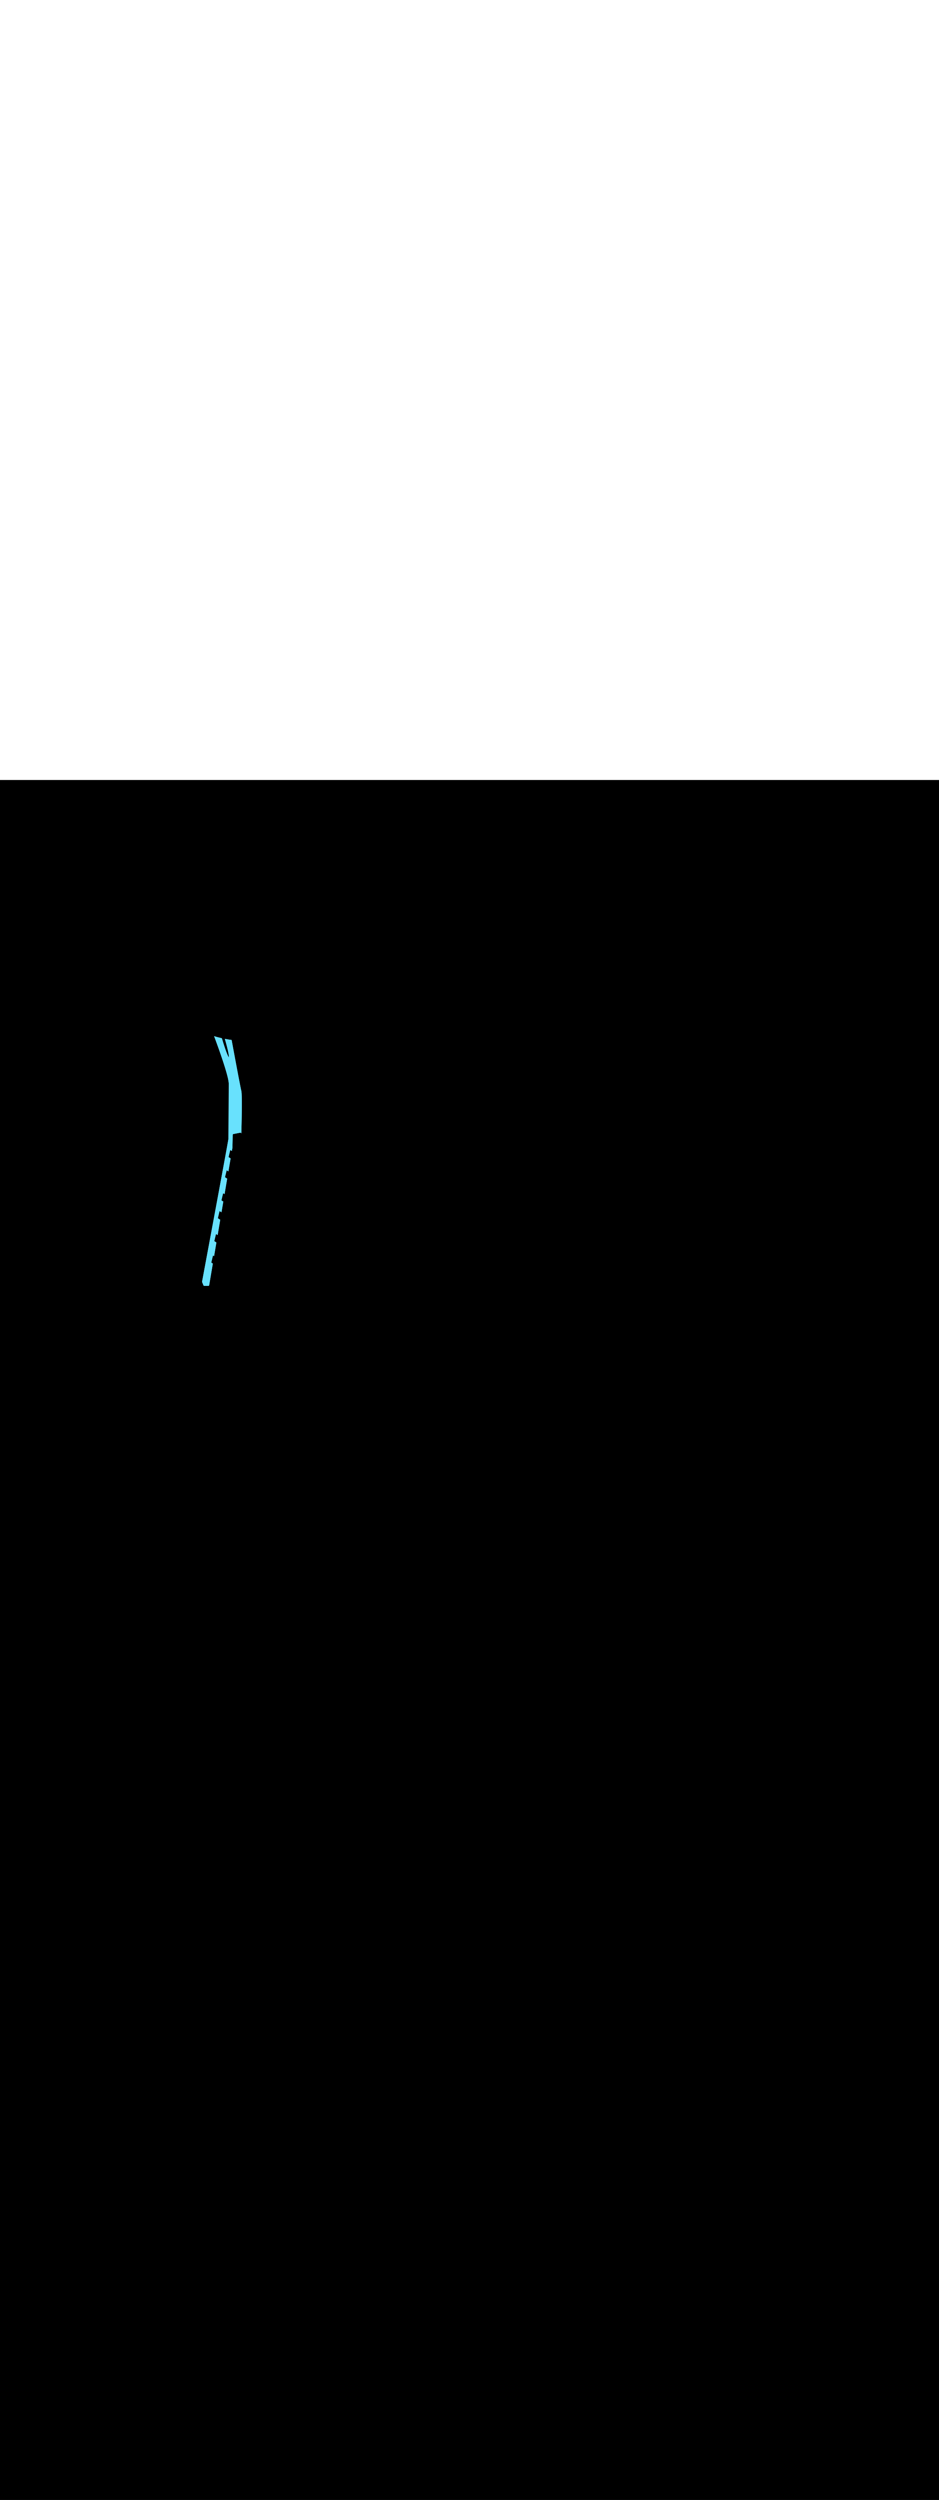<ns0:svg xmlns:ns0="http://www.w3.org/2000/svg" version="1.1" id="Layer_1" x="0px" y="0px" viewBox="0 0 500 500" style="width: 188px;" xml:space="preserve" data-imageid="seattle-89" imageName="Seattle" class="illustrations_image"><ns0:rect x="0" y="0" width="100%" height="100%" fill="black" /><ns0:g id="highlighted-segment"><ns0:style type="text/css" style="" /><ns0:style type="text/css" style="">
	.st0_seattle-89{fill:#398DE7;}
	.st1_seattle-89{fill:#006D29;}
	.st2_seattle-89{opacity:0.41;fill:url(#SVGID_1_);enable-background:new    ;}
	.st3_seattle-89{fill:#873230;}
	.st4_seattle-89{fill:#5FC963;}
	.st5_seattle-89{opacity:0.33;fill:#1E4549;enable-background:new    ;}
	.st6_seattle-89{fill:#F9B176;}
	.st7_seattle-89{fill:#C8BEBC;}
	.st8_seattle-89{opacity:0.3;fill:#FFFFFF;enable-background:new    ;}
	.st9_seattle-89{opacity:0.5;fill:#1E4549;enable-background:new    ;}
	.st10_seattle-89{fill:#FFFFFF;}
	.st11_seattle-89{fill:#1E4549;}
	.st12_seattle-89{fill:#CCCCCC;}
	.st13_seattle-89{opacity:0.68;fill:url(#SVGID_00000042718003868574976250000008420252642133879231_);enable-background:new    ;}
	.st14_seattle-89{opacity:0.68;fill:url(#SVGID_00000016064703512781818860000005791289198883302075_);enable-background:new    ;}
	.st15_seattle-89{opacity:0.68;fill:url(#SVGID_00000116927080317452283010000015494206433425771439_);enable-background:new    ;}
	.st16_seattle-89{opacity:0.68;fill:url(#SVGID_00000086649938191305984080000016147358011694235533_);enable-background:new    ;}
	.st17_seattle-89{fill:#68E1FD;}
	.st18_seattle-89{opacity:0.41;fill:url(#SVGID_00000021806540584255643560000008840838120913610926_);enable-background:new    ;}
	.st19_seattle-89{opacity:0.41;fill:url(#SVGID_00000181768750576374275190000003503029057688303262_);enable-background:new    ;}
	.st20_seattle-89{opacity:0.41;fill:url(#SVGID_00000088120519511962348400000000982865437613748155_);enable-background:new    ;}
	.st21_seattle-89{opacity:0.68;fill:url(#SVGID_00000141454188708226108510000004981936349966510522_);enable-background:new    ;}
	.st22_seattle-89{opacity:0.68;fill:url(#SVGID_00000082369544609449826930000017811291582864951729_);enable-background:new    ;}
	.st23_seattle-89{opacity:0.68;fill:url(#SVGID_00000069394525465164303150000003061584850069511824_);enable-background:new    ;}
	.st24_seattle-89{opacity:0.4;fill:#1E4549;enable-background:new    ;}
	.st25_seattle-89{opacity:0.68;fill:url(#SVGID_00000044179426939273591630000001501825202323530667_);enable-background:new    ;}
	.st26_seattle-89{opacity:0.68;fill:url(#SVGID_00000103259329360607754140000005208119482887869358_);enable-background:new    ;}
	.st27_seattle-89{opacity:0.68;fill:url(#SVGID_00000091729443015361077680000008735085039118257080_);enable-background:new    ;}
	.st28_seattle-89{opacity:0.68;fill:url(#SVGID_00000009561799934092399460000003530713919234959499_);enable-background:new    ;}
	.st29_seattle-89{opacity:0.68;fill:url(#SVGID_00000174582639290617977650000014090475001585431218_);enable-background:new    ;}
	.st30_seattle-89{opacity:0.68;fill:url(#SVGID_00000116213016049503352180000018029602500477441702_);enable-background:new    ;}
	.st31_seattle-89{opacity:0.6;fill:#1E4549;enable-background:new    ;}
	.st32_seattle-89{opacity:0.6;}
	.st33_seattle-89{opacity:0.5;}
</ns0:style><ns0:path class="st17_seattle-89 targetColor" d="M 114.019 136.301 L 114.077 136.457 L 114.139 136.623 L 114.205 136.799 L 114.274 136.984 L 114.346 137.178 L 114.421 137.38 L 114.5 137.592 L 114.581 137.812 L 114.666 138.04 L 114.753 138.277 L 114.843 138.52 L 114.935 138.772 L 115.03 139.031 L 115.127 139.296 L 115.227 139.569 L 115.329 139.848 L 115.433 140.133 L 115.538 140.425 L 115.646 140.722 L 115.756 141.025 L 115.867 141.334 L 115.979 141.647 L 116.094 141.965 L 116.209 142.289 L 116.326 142.616 L 116.444 142.948 L 116.563 143.283 L 116.683 143.623 L 116.804 143.966 L 116.925 144.312 L 117.047 144.661 L 117.17 145.013 L 117.294 145.367 L 117.417 145.724 L 117.541 146.083 L 117.665 146.444 L 117.789 146.806 L 117.913 147.169 L 118.037 147.534 L 118.16 147.9 L 118.284 148.266 L 118.406 148.633 L 118.528 149 L 118.65 149.367 L 118.771 149.733 L 118.891 150.099 L 119.009 150.464 L 119.127 150.828 L 119.244 151.191 L 119.359 151.553 L 119.473 151.913 L 119.586 152.27 L 119.697 152.626 L 119.806 152.979 L 119.913 153.33 L 120.019 153.677 L 120.122 154.022 L 120.224 154.363 L 120.323 154.7 L 120.42 155.033 L 120.515 155.363 L 120.607 155.688 L 120.696 156.008 L 120.783 156.324 L 120.867 156.634 L 120.948 156.939 L 121.026 157.239 L 121.101 157.532 L 121.172 157.82 L 121.24 158.101 L 121.305 158.375 L 121.367 158.643 L 121.424 158.903 L 121.478 159.157 L 121.528 159.402 L 121.575 159.639 L 121.617 159.868 L 121.655 160.089 L 121.689 160.3 L 121.718 160.503 L 121.743 160.696 L 121.764 160.878 L 121.779 161.051 L 121.791 161.212 L 121.798 161.362 L 121.8 161.504 L 121.8 161.654 L 121.8 161.819 L 121.8 161.995 L 121.8 162.181 L 121.799 162.378 L 121.799 162.585 L 121.799 162.802 L 121.798 163.028 L 121.798 163.263 L 121.797 163.508 L 121.796 163.762 L 121.796 164.024 L 121.795 164.294 L 121.794 164.572 L 121.793 164.859 L 121.793 165.153 L 121.792 165.454 L 121.791 165.762 L 121.79 166.077 L 121.789 166.398 L 121.787 166.726 L 121.786 167.06 L 121.785 167.4 L 121.784 167.745 L 121.782 168.096 L 121.781 168.451 L 121.78 168.812 L 121.778 169.177 L 121.777 169.546 L 121.775 169.919 L 121.774 170.296 L 121.772 170.677 L 121.77 171.061 L 121.769 171.448 L 121.767 171.837 L 121.765 172.23 L 121.763 172.624 L 121.761 173.021 L 121.76 173.419 L 121.758 173.819 L 121.756 174.221 L 121.754 174.623 L 121.752 175.026 L 121.75 175.429 L 121.747 175.833 L 121.745 176.237 L 121.743 176.641 L 121.741 177.044 L 121.739 177.446 L 121.736 177.848 L 121.734 178.248 L 121.732 178.647 L 121.729 179.044 L 121.727 179.439 L 121.725 179.832 L 121.722 180.222 L 121.72 180.61 L 121.717 180.994 L 121.715 181.375 L 121.712 181.753 L 121.71 182.127 L 121.707 182.498 L 121.704 182.863 L 121.702 183.225 L 121.699 183.582 L 121.696 183.933 L 121.694 184.28 L 121.691 184.62 L 121.688 184.956 L 121.685 185.285 L 121.683 185.608 L 121.68 185.924 L 121.677 186.234 L 121.674 186.536 L 121.671 186.832 L 121.668 187.12 L 121.666 187.4 L 121.663 187.672 L 121.66 187.935 L 121.657 188.191 L 121.654 188.437 L 121.651 188.675 L 121.648 188.903 L 121.645 189.121 L 121.642 189.33 L 121.639 189.529 L 121.636 189.717 L 121.633 189.895 L 121.63 190.062 L 121.627 190.218 L 121.624 190.363 L 121.621 190.495 L 121.618 190.616 L 121.615 190.725 L 121.612 190.82 L 121.609 190.903 L 121.607 190.971 L 121.604 191.025 L 121.602 191.054 L 121.597 191.096 L 121.583 191.192 L 121.56 191.336 L 121.529 191.524 L 121.49 191.754 L 121.443 192.025 L 121.389 192.335 L 121.328 192.684 L 121.259 193.071 L 121.184 193.494 L 121.101 193.954 L 121.013 194.448 L 120.917 194.975 L 120.816 195.536 L 120.709 196.129 L 120.595 196.753 L 120.476 197.408 L 120.351 198.091 L 120.221 198.803 L 120.086 199.542 L 119.946 200.308 L 119.801 201.1 L 119.651 201.916 L 119.497 202.757 L 119.339 203.62 L 119.176 204.505 L 119.009 205.411 L 118.838 206.337 L 118.664 207.283 L 118.487 208.246 L 118.306 209.228 L 118.121 210.225 L 117.934 211.239 L 117.744 212.267 L 117.552 213.309 L 117.357 214.363 L 117.16 215.43 L 116.96 216.507 L 116.759 217.595 L 116.556 218.692 L 116.351 219.797 L 116.145 220.91 L 115.938 222.029 L 115.729 223.153 L 115.52 224.282 L 115.31 225.415 L 115.099 226.551 L 114.888 227.688 L 114.677 228.827 L 114.465 229.965 L 114.254 231.103 L 114.043 232.239 L 113.833 233.372 L 113.623 234.502 L 113.414 235.627 L 113.206 236.747 L 112.999 237.86 L 112.793 238.967 L 112.589 240.065 L 112.386 241.154 L 112.186 242.233 L 111.987 243.301 L 111.791 244.357 L 111.596 245.4 L 111.405 246.43 L 111.216 247.446 L 111.03 248.445 L 110.847 249.429 L 110.667 250.395 L 110.49 251.343 L 110.317 252.272 L 110.148 253.181 L 109.983 254.069 L 109.822 254.935 L 109.664 255.778 L 109.512 256.597 L 109.364 257.392 L 109.22 258.162 L 109.082 258.905 L 108.949 259.62 L 108.82 260.308 L 108.698 260.966 L 108.581 261.594 L 108.469 262.191 L 108.364 262.757 L 108.265 263.289 L 108.172 263.788 L 108.085 264.252 L 108.005 264.68 L 107.932 265.072 L 107.866 265.427 L 107.807 265.743 L 107.755 266.02 L 107.711 266.257 L 107.675 266.453 L 107.646 266.607 L 107.625 266.718 L 107.613 266.786 L 107.608 266.808 L 107.602 266.856 L 107.6 266.904 L 107.603 266.951 L 107.61 266.999 L 107.622 267.045 L 107.638 267.09 L 107.645 267.108 L 107.652 267.125 L 107.659 267.142 L 107.687 267.211 L 107.694 267.228 L 107.701 267.245 L 107.715 267.279 L 107.723 267.296 L 107.751 267.365 L 107.758 267.382 L 107.786 267.451 L 107.793 267.468 L 107.807 267.502 L 107.814 267.52 L 107.821 267.537 L 107.85 267.606 L 107.857 267.623 L 107.885 267.691 L 107.892 267.709 L 107.92 267.777 L 107.928 267.794 L 107.935 267.812 L 107.949 267.846 L 107.956 267.863 L 107.984 267.932 L 107.991 267.949 L 108.019 268.018 L 108.027 268.035 L 108.041 268.069 L 108.048 268.086 L 108.055 268.104 L 108.083 268.172 L 108.09 268.189 L 108.118 268.258 L 108.126 268.275 L 108.154 268.344 L 108.161 268.361 L 108.168 268.378 L 108.182 268.413 L 108.189 268.43 L 108.217 268.498 L 108.225 268.516 L 108.253 268.584 L 108.26 268.601 L 108.274 268.636 L 108.281 268.653 L 108.288 268.67 L 108.316 268.739 L 108.324 268.756 L 108.338 268.79 L 108.359 268.835 L 108.384 268.877 L 108.413 268.917 L 108.446 268.953 L 108.482 268.986 L 108.522 269.015 L 108.564 269.041 L 108.608 269.062 L 108.655 269.078 L 108.702 269.09 L 108.751 269.098 L 108.8 269.1 L 110.9 269.1 L 110.95 269.097 L 111 269.09 L 111.048 269.078 L 111.095 269.06 L 111.14 269.039 L 111.183 269.012 L 111.223 268.982 L 111.259 268.948 L 111.292 268.91 L 111.321 268.869 L 111.346 268.826 L 111.367 268.78 L 111.382 268.732 L 111.393 268.683 L 111.49 268.11 L 111.587 267.536 L 111.684 266.962 L 111.781 266.388 L 111.878 265.815 L 111.975 265.241 L 112.072 264.667 L 112.169 264.093 L 112.266 263.52 L 112.363 262.946 L 112.46 262.372 L 112.557 261.798 L 112.654 261.225 L 112.751 260.651 L 112.848 260.077 L 112.945 259.504 L 113.041 258.93 L 113.138 258.356 L 113.235 257.782 L 113.325 257.25 L 112.5 256.7 L 113.4 252.9 L 113.995 253.29 L 114.011 253.192 L 114.108 252.619 L 114.496 250.324 L 114.593 249.75 L 114.981 247.455 L 115.078 246.881 L 115.225 246.012 L 114.1 245.3 L 115.0 241.5 L 115.894 242.055 L 115.951 241.718 L 116.048 241.144 L 116.145 240.57 L 116.241 239.996 L 116.338 239.423 L 116.435 238.849 L 116.823 236.554 L 116.92 235.98 L 117.265 233.943 L 116.0 233.1 L 116.9 229.3 L 117.94 229.946 L 118.278 227.948 L 118.375 227.374 L 118.472 226.8 L 118.569 226.227 L 118.666 225.653 L 118.763 225.079 L 118.86 224.506 L 118.9 224.267 L 117.9 223.6 L 118.8 219.8 L 119.574 220.28 L 119.635 219.916 L 119.732 219.342 L 119.829 218.768 L 120.217 216.473 L 120.314 215.899 L 120.702 213.605 L 120.799 213.031 L 120.961 212.074 L 119.8 211.3 L 120.7 207.6 L 121.622 208.192 L 121.623 208.183 L 121.663 207.952 L 121.702 207.72 L 121.781 207.258 L 121.82 207.026 L 121.86 206.795 L 121.899 206.564 L 121.938 206.332 L 121.978 206.101 L 122.017 205.87 L 122.057 205.638 L 122.096 205.407 L 122.135 205.176 L 122.175 204.945 L 122.214 204.713 L 122.254 204.482 L 122.293 204.251 L 122.332 204.019 L 122.372 203.788 L 122.411 203.557 L 122.45 203.325 L 122.529 202.863 L 122.569 202.631 L 122.608 202.4 L 122.647 202.169 L 122.687 201.937 L 122.726 201.706 L 122.766 201.475 L 122.796 201.294 L 121.7 200.6 L 122.6 196.8 L 123.467 197.357 L 123.475 197.311 L 123.514 197.08 L 123.554 196.849 L 123.593 196.617 L 123.632 196.386 L 123.672 196.155 L 123.711 195.923 L 123.75 195.692 L 123.762 195.627 L 123.765 195.496 L 123.771 195.272 L 123.776 195.048 L 123.782 194.826 L 123.787 194.605 L 123.792 194.386 L 123.797 194.168 L 123.802 193.953 L 123.807 193.739 L 123.812 193.528 L 123.816 193.319 L 123.821 193.113 L 123.825 192.91 L 123.829 192.709 L 123.833 192.512 L 123.837 192.318 L 123.841 192.127 L 123.845 191.94 L 123.849 191.756 L 123.852 191.577 L 123.855 191.401 L 123.859 191.23 L 123.862 191.063 L 123.865 190.901 L 123.868 190.743 L 123.87 190.59 L 123.873 190.442 L 123.876 190.3 L 123.878 190.163 L 123.88 190.031 L 123.882 189.905 L 123.884 189.785 L 123.886 189.671 L 123.888 189.563 L 123.89 189.462 L 123.891 189.366 L 123.893 189.278 L 123.894 189.197 L 123.895 189.122 L 123.896 189.055 L 123.897 188.995 L 123.898 188.942 L 123.899 188.897 L 123.899 188.86 L 123.9 188.831 L 123.9 188.81 L 123.9 188.797 L 123.9 188.793 L 123.903 188.744 L 123.911 188.696 L 123.923 188.649 L 123.94 188.603 L 123.962 188.56 L 123.987 188.518 L 124.016 188.479 L 124.049 188.443 L 124.086 188.411 L 124.125 188.382 L 124.167 188.358 L 124.211 188.337 L 124.257 188.321 L 124.305 188.309 L 124.341 188.302 L 124.377 188.295 L 124.45 188.281 L 124.486 188.274 L 124.559 188.26 L 124.595 188.253 L 124.668 188.238 L 124.705 188.231 L 124.777 188.217 L 124.814 188.21 L 124.886 188.196 L 124.923 188.189 L 124.995 188.175 L 125.032 188.168 L 125.068 188.161 L 125.105 188.154 L 125.141 188.147 L 125.177 188.139 L 125.214 188.132 L 125.286 188.118 L 125.323 188.111 L 125.395 188.097 L 125.432 188.09 L 125.468 188.083 L 125.505 188.076 L 125.541 188.069 L 125.614 188.055 L 125.65 188.048 L 125.723 188.033 L 125.759 188.026 L 125.795 188.019 L 125.832 188.012 L 125.868 188.005 L 125.941 187.991 L 125.977 187.984 L 126.05 187.97 L 126.086 187.963 L 126.123 187.956 L 126.159 187.949 L 126.232 187.934 L 126.268 187.927 L 126.341 187.913 L 126.377 187.906 L 126.414 187.899 L 126.45 187.892 L 126.486 187.885 L 126.559 187.871 L 126.595 187.864 L 126.668 187.85 L 126.705 187.843 L 126.741 187.835 L 126.777 187.828 L 126.814 187.821 L 126.886 187.807 L 126.923 187.8 L 126.995 187.786 L 127.032 187.779 L 127.068 187.772 L 127.105 187.765 L 127.141 187.758 L 127.214 187.744 L 127.25 187.736 L 127.323 187.722 L 127.359 187.715 L 127.395 187.708 L 127.432 187.701 L 127.505 187.687 L 127.541 187.68 L 127.614 187.666 L 127.65 187.659 L 127.723 187.645 L 127.759 187.637 L 127.832 187.623 L 127.868 187.616 L 127.905 187.609 L 127.953 187.602 L 128.001 187.6 L 128.049 187.602 L 128.097 187.61 L 128.144 187.621 L 128.19 187.637 L 128.234 187.658 L 128.276 187.683 L 128.315 187.711 L 128.351 187.744 L 128.384 187.779 L 128.413 187.818 L 128.438 187.859 L 128.459 187.903 L 128.476 187.948 L 128.489 187.995 L 128.497 188.043 L 128.5 188.091 L 128.498 188.14 L 128.498 188.144 L 128.497 188.158 L 128.495 188.181 L 128.493 188.212 L 128.489 188.252 L 128.486 188.3 L 128.484 188.325 L 128.488 188.31 L 128.496 188.263 L 128.5 188.215 L 128.5 188.208 L 128.501 188.19 L 128.501 188.159 L 128.503 188.116 L 128.504 188.062 L 128.506 187.997 L 128.508 187.92 L 128.511 187.833 L 128.513 187.735 L 128.516 187.626 L 128.52 187.507 L 128.523 187.379 L 128.527 187.241 L 128.531 187.093 L 128.535 186.936 L 128.539 186.77 L 128.544 186.596 L 128.549 186.412 L 128.553 186.221 L 128.558 186.022 L 128.564 185.815 L 128.569 185.6 L 128.574 185.378 L 128.58 185.149 L 128.586 184.913 L 128.591 184.671 L 128.597 184.422 L 128.603 184.168 L 128.609 183.907 L 128.615 183.641 L 128.621 183.369 L 128.627 183.092 L 128.633 182.811 L 128.639 182.524 L 128.645 182.234 L 128.651 181.939 L 128.657 181.64 L 128.663 181.337 L 128.669 181.031 L 128.675 180.722 L 128.681 180.41 L 128.686 180.095 L 128.692 179.778 L 128.697 179.458 L 128.703 179.136 L 128.708 178.813 L 128.713 178.488 L 128.718 178.161 L 128.723 177.834 L 128.727 177.505 L 128.732 177.176 L 128.736 176.847 L 128.74 176.518 L 128.743 176.189 L 128.747 175.86 L 128.75 175.531 L 128.753 175.204 L 128.756 174.877 L 128.758 174.552 L 128.76 174.229 L 128.762 173.907 L 128.764 173.587 L 128.765 173.27 L 128.765 173.269 L 128.766 172.955 L 128.766 172.955 L 128.766 172.643 L 128.766 172.642 L 128.767 172.334 L 128.767 172.333 L 128.766 172.028 L 128.766 172.027 L 128.766 171.725 L 128.766 171.724 L 128.765 171.426 L 128.765 171.425 L 128.764 171.131 L 128.764 171.131 L 128.762 170.84 L 128.762 170.84 L 128.76 170.554 L 128.76 170.553 L 128.757 170.272 L 128.757 170.271 L 128.754 169.995 L 128.754 169.995 L 128.75 169.724 L 128.75 169.723 L 128.746 169.457 L 128.746 169.456 L 128.742 169.196 L 128.742 169.195 L 128.737 168.941 L 128.737 168.94 L 128.731 168.692 L 128.731 168.691 L 128.725 168.449 L 128.725 168.448 L 128.719 168.213 L 128.719 168.211 L 128.712 167.983 L 128.712 167.982 L 128.704 167.761 L 128.704 167.759 L 128.696 167.545 L 128.696 167.543 L 128.687 167.337 L 128.687 167.335 L 128.678 167.137 L 128.678 167.134 L 128.668 166.944 L 128.668 166.941 L 128.657 166.759 L 128.657 166.756 L 128.646 166.582 L 128.646 166.579 L 128.634 166.414 L 128.634 166.41 L 128.621 166.254 L 128.621 166.25 L 128.608 166.103 L 128.607 166.098 L 128.594 165.961 L 128.593 165.954 L 128.579 165.827 L 128.578 165.819 L 128.563 165.702 L 128.562 165.693 L 128.546 165.586 L 128.544 165.575 L 128.528 165.478 L 128.525 165.464 L 128.508 165.378 L 128.504 165.36 L 128.487 165.285 L 128.485 165.277 L 128.466 165.203 L 128.445 165.117 L 128.422 165.016 L 128.396 164.901 L 128.367 164.773 L 128.336 164.631 L 128.303 164.477 L 128.268 164.311 L 128.231 164.132 L 128.191 163.942 L 128.15 163.741 L 128.107 163.528 L 128.062 163.305 L 128.015 163.072 L 127.966 162.828 L 127.915 162.575 L 127.863 162.312 L 127.81 162.041 L 127.754 161.76 L 127.698 161.471 L 127.639 161.174 L 127.58 160.868 L 127.519 160.556 L 127.457 160.236 L 127.394 159.909 L 127.329 159.575 L 127.264 159.235 L 127.197 158.888 L 127.13 158.536 L 127.061 158.179 L 126.992 157.816 L 126.921 157.449 L 126.85 157.077 L 126.779 156.7 L 126.706 156.32 L 126.633 155.936 L 126.56 155.549 L 126.486 155.158 L 126.411 154.765 L 126.337 154.369 L 126.261 153.971 L 126.186 153.572 L 126.11 153.171 L 126.034 152.768 L 125.958 152.365 L 125.882 151.96 L 125.806 151.556 L 125.73 151.152 L 125.654 150.747 L 125.579 150.344 L 125.503 149.941 L 125.428 149.539 L 125.353 149.139 L 125.278 148.74 L 125.204 148.344 L 125.13 147.95 L 125.057 147.558 L 124.985 147.17 L 124.913 146.785 L 124.842 146.403 L 124.771 146.025 L 124.702 145.652 L 124.633 145.282 L 124.565 144.918 L 124.498 144.559 L 124.432 144.205 L 124.368 143.857 L 124.304 143.514 L 124.241 143.178 L 124.18 142.849 L 124.12 142.526 L 124.062 142.211 L 124.005 141.903 L 123.949 141.603 L 123.895 141.311 L 123.842 141.027 L 123.791 140.752 L 123.742 140.486 L 123.695 140.23 L 123.649 139.982 L 123.605 139.745 L 123.563 139.518 L 123.523 139.302 L 123.485 139.096 L 123.449 138.901 L 123.415 138.718 L 123.383 138.546 L 123.354 138.387 L 123.334 138.279 L 122.037 138.112 L 119.713 137.686 L 119.726 137.73 L 119.753 137.819 L 119.78 137.912 L 119.809 138.01 L 119.838 138.112 L 119.869 138.219 L 119.901 138.329 L 119.934 138.444 L 119.968 138.562 L 120.003 138.684 L 120.039 138.809 L 120.076 138.938 L 120.113 139.071 L 120.151 139.206 L 120.19 139.344 L 120.23 139.485 L 120.27 139.629 L 120.31 139.776 L 120.351 139.925 L 120.393 140.076 L 120.434 140.23 L 120.477 140.385 L 120.519 140.543 L 120.562 140.702 L 120.604 140.863 L 120.647 141.026 L 120.69 141.189 L 120.733 141.355 L 120.776 141.521 L 120.819 141.688 L 120.862 141.856 L 120.905 142.024 L 120.947 142.194 L 120.989 142.363 L 121.031 142.533 L 121.072 142.703 L 121.113 142.873 L 121.154 143.043 L 121.194 143.213 L 121.233 143.382 L 121.272 143.551 L 121.31 143.719 L 121.347 143.886 L 121.384 144.052 L 121.419 144.218 L 121.454 144.381 L 121.488 144.544 L 121.521 144.705 L 121.553 144.864 L 121.583 145.022 L 121.613 145.177 L 121.641 145.331 L 121.669 145.482 L 121.695 145.63 L 121.719 145.777 L 121.742 145.92 L 121.764 146.061 L 121.784 146.198 L 121.803 146.333 L 121.82 146.464 L 121.836 146.591 L 121.849 146.715 L 121.862 146.835 L 121.872 146.951 L 121.88 147.062 L 121.887 147.169 L 121.892 147.271 L 121.895 147.369 L 121.896 147.461 L 121.895 147.547 L 121.893 147.628 L 121.892 147.642 L 121.847 147.574 L 121.797 147.495 L 121.745 147.409 L 121.692 147.316 L 121.637 147.218 L 121.582 147.113 L 121.525 147.003 L 121.467 146.888 L 121.408 146.767 L 121.348 146.641 L 121.288 146.511 L 121.226 146.376 L 121.164 146.236 L 121.102 146.093 L 121.039 145.945 L 120.975 145.794 L 120.911 145.639 L 120.847 145.481 L 120.782 145.319 L 120.717 145.155 L 120.652 144.987 L 120.587 144.817 L 120.521 144.644 L 120.455 144.468 L 120.389 144.291 L 120.323 144.111 L 120.257 143.929 L 120.191 143.746 L 120.125 143.561 L 120.059 143.375 L 119.994 143.187 L 119.928 142.999 L 119.863 142.809 L 119.798 142.619 L 119.733 142.428 L 119.669 142.237 L 119.605 142.046 L 119.541 141.854 L 119.478 141.663 L 119.415 141.471 L 119.353 141.281 L 119.291 141.09 L 119.23 140.901 L 119.17 140.712 L 119.11 140.525 L 119.051 140.339 L 118.992 140.154 L 118.935 139.971 L 118.878 139.789 L 118.822 139.609 L 118.767 139.432 L 118.713 139.256 L 118.66 139.083 L 118.607 138.912 L 118.556 138.745 L 118.506 138.58 L 118.457 138.418 L 118.409 138.259 L 118.363 138.103 L 118.317 137.952 L 118.273 137.803 L 118.23 137.659 L 118.188 137.518 L 118.148 137.382 L 118.142 137.363 L 115.571 136.739 L 114.002 136.257 L 114.019 136.301 Z" style="fill: rgb(104, 225, 253)" id="element_326" /><ns0:path class="st17_seattle-89 targetColor" d="M 114.019 136.301 L 114.077 136.457 L 114.139 136.623 L 114.205 136.799 L 114.274 136.984 L 114.346 137.178 L 114.421 137.38 L 114.5 137.592 L 114.581 137.812 L 114.666 138.04 L 114.753 138.277 L 114.843 138.52 L 114.935 138.772 L 115.03 139.031 L 115.127 139.296 L 115.227 139.569 L 115.329 139.848 L 115.433 140.133 L 115.538 140.425 L 115.646 140.722 L 115.756 141.025 L 115.867 141.334 L 115.979 141.647 L 116.094 141.965 L 116.209 142.289 L 116.326 142.616 L 116.444 142.948 L 116.563 143.283 L 116.683 143.623 L 116.804 143.966 L 116.925 144.312 L 117.047 144.661 L 117.17 145.013 L 117.294 145.367 L 117.417 145.724 L 117.541 146.083 L 117.665 146.444 L 117.789 146.806 L 117.913 147.169 L 118.037 147.534 L 118.16 147.9 L 118.284 148.266 L 118.406 148.633 L 118.528 149 L 118.65 149.367 L 118.771 149.733 L 118.891 150.099 L 119.009 150.464 L 119.127 150.828 L 119.244 151.191 L 119.359 151.553 L 119.473 151.913 L 119.586 152.27 L 119.697 152.626 L 119.806 152.979 L 119.913 153.33 L 120.019 153.677 L 120.122 154.022 L 120.224 154.363 L 120.323 154.7 L 120.42 155.033 L 120.515 155.363 L 120.607 155.688 L 120.696 156.008 L 120.783 156.324 L 120.867 156.634 L 120.948 156.939 L 121.026 157.239 L 121.101 157.532 L 121.172 157.82 L 121.24 158.101 L 121.305 158.375 L 121.367 158.643 L 121.424 158.903 L 121.478 159.157 L 121.528 159.402 L 121.575 159.639 L 121.617 159.868 L 121.655 160.089 L 121.689 160.3 L 121.718 160.503 L 121.743 160.696 L 121.764 160.878 L 121.779 161.051 L 121.791 161.212 L 121.798 161.362 L 121.8 161.504 L 121.8 161.654 L 121.8 161.819 L 121.8 161.995 L 121.8 162.181 L 121.799 162.378 L 121.799 162.585 L 121.799 162.802 L 121.798 163.028 L 121.798 163.263 L 121.797 163.508 L 121.796 163.762 L 121.796 164.024 L 121.795 164.294 L 121.794 164.572 L 121.793 164.859 L 121.793 165.153 L 121.792 165.454 L 121.791 165.762 L 121.79 166.077 L 121.789 166.398 L 121.787 166.726 L 121.786 167.06 L 121.785 167.4 L 121.784 167.745 L 121.782 168.096 L 121.781 168.451 L 121.78 168.812 L 121.778 169.177 L 121.777 169.546 L 121.775 169.919 L 121.774 170.296 L 121.772 170.677 L 121.77 171.061 L 121.769 171.448 L 121.767 171.837 L 121.765 172.23 L 121.763 172.624 L 121.761 173.021 L 121.76 173.419 L 121.758 173.819 L 121.756 174.221 L 121.754 174.623 L 121.752 175.026 L 121.75 175.429 L 121.747 175.833 L 121.745 176.237 L 121.743 176.641 L 121.741 177.044 L 121.739 177.446 L 121.736 177.848 L 121.734 178.248 L 121.732 178.647 L 121.729 179.044 L 121.727 179.439 L 121.725 179.832 L 121.722 180.222 L 121.72 180.61 L 121.717 180.994 L 121.715 181.375 L 121.712 181.753 L 121.71 182.127 L 121.707 182.498 L 121.704 182.863 L 121.702 183.225 L 121.699 183.582 L 121.696 183.933 L 121.694 184.28 L 121.691 184.62 L 121.688 184.956 L 121.685 185.285 L 121.683 185.608 L 121.68 185.924 L 121.677 186.234 L 121.674 186.536 L 121.671 186.832 L 121.668 187.12 L 121.666 187.4 L 121.663 187.672 L 121.66 187.935 L 121.657 188.191 L 121.654 188.437 L 121.651 188.675 L 121.648 188.903 L 121.645 189.121 L 121.642 189.33 L 121.639 189.529 L 121.636 189.717 L 121.633 189.895 L 121.63 190.062 L 121.627 190.218 L 121.624 190.363 L 121.621 190.495 L 121.618 190.616 L 121.615 190.725 L 121.612 190.82 L 121.609 190.903 L 121.607 190.971 L 121.604 191.025 L 121.602 191.054 L 121.597 191.096 L 121.583 191.192 L 121.56 191.336 L 121.529 191.524 L 121.49 191.754 L 121.443 192.025 L 121.389 192.335 L 121.328 192.684 L 121.259 193.071 L 121.184 193.494 L 121.101 193.954 L 121.013 194.448 L 120.917 194.975 L 120.816 195.536 L 120.709 196.129 L 120.595 196.753 L 120.476 197.408 L 120.351 198.091 L 120.221 198.803 L 120.086 199.542 L 119.946 200.308 L 119.801 201.1 L 119.651 201.916 L 119.497 202.757 L 119.339 203.62 L 119.176 204.505 L 119.009 205.411 L 118.838 206.337 L 118.664 207.283 L 118.487 208.246 L 118.306 209.228 L 118.121 210.225 L 117.934 211.239 L 117.744 212.267 L 117.552 213.309 L 117.357 214.363 L 117.16 215.43 L 116.96 216.507 L 116.759 217.595 L 116.556 218.692 L 116.351 219.797 L 116.145 220.91 L 115.938 222.029 L 115.729 223.153 L 115.52 224.282 L 115.31 225.415 L 115.099 226.551 L 114.888 227.688 L 114.677 228.827 L 114.465 229.965 L 114.254 231.103 L 114.043 232.239 L 113.833 233.372 L 113.623 234.502 L 113.414 235.627 L 113.206 236.747 L 112.999 237.86 L 112.793 238.967 L 112.589 240.065 L 112.386 241.154 L 112.186 242.233 L 111.987 243.301 L 111.791 244.357 L 111.596 245.4 L 111.405 246.43 L 111.216 247.446 L 111.03 248.445 L 110.847 249.429 L 110.667 250.395 L 110.49 251.343 L 110.317 252.272 L 110.148 253.181 L 109.983 254.069 L 109.822 254.935 L 109.664 255.778 L 109.512 256.597 L 109.364 257.392 L 109.22 258.162 L 109.082 258.905 L 108.949 259.62 L 108.82 260.308 L 108.698 260.966 L 108.581 261.594 L 108.469 262.191 L 108.364 262.757 L 108.265 263.289 L 108.172 263.788 L 108.085 264.252 L 108.005 264.68 L 107.932 265.072 L 107.866 265.427 L 107.807 265.743 L 107.755 266.02 L 107.711 266.257 L 107.675 266.453 L 107.646 266.607 L 107.625 266.718 L 107.613 266.786 L 107.608 266.808 L 107.602 266.856 L 107.6 266.904 L 107.603 266.951 L 107.61 266.999 L 107.622 267.045 L 107.638 267.09 L 107.645 267.108 L 107.652 267.125 L 107.659 267.142 L 107.687 267.211 L 107.694 267.228 L 107.701 267.245 L 107.715 267.279 L 107.723 267.296 L 107.751 267.365 L 107.758 267.382 L 107.786 267.451 L 107.793 267.468 L 107.807 267.502 L 107.814 267.52 L 107.821 267.537 L 107.85 267.606 L 107.857 267.623 L 107.885 267.691 L 107.892 267.709 L 107.92 267.777 L 107.928 267.794 L 107.935 267.812 L 107.949 267.846 L 107.956 267.863 L 107.984 267.932 L 107.991 267.949 L 108.019 268.018 L 108.027 268.035 L 108.041 268.069 L 108.048 268.086 L 108.055 268.104 L 108.083 268.172 L 108.09 268.189 L 108.118 268.258 L 108.126 268.275 L 108.154 268.344 L 108.161 268.361 L 108.168 268.378 L 108.182 268.413 L 108.189 268.43 L 108.217 268.498 L 108.225 268.516 L 108.253 268.584 L 108.26 268.601 L 108.274 268.636 L 108.281 268.653 L 108.288 268.67 L 108.316 268.739 L 108.324 268.756 L 108.338 268.79 L 108.359 268.835 L 108.384 268.877 L 108.413 268.917 L 108.446 268.953 L 108.482 268.986 L 108.522 269.015 L 108.564 269.041 L 108.608 269.062 L 108.655 269.078 L 108.702 269.09 L 108.751 269.098 L 108.8 269.1 L 110.9 269.1 L 110.95 269.097 L 111 269.09 L 111.048 269.078 L 111.095 269.06 L 111.14 269.039 L 111.183 269.012 L 111.223 268.982 L 111.259 268.948 L 111.292 268.91 L 111.321 268.869 L 111.346 268.826 L 111.367 268.78 L 111.382 268.732 L 111.393 268.683 L 111.49 268.11 L 111.587 267.536 L 111.684 266.962 L 111.781 266.388 L 111.878 265.815 L 111.975 265.241 L 112.072 264.667 L 112.169 264.093 L 112.266 263.52 L 112.363 262.946 L 112.46 262.372 L 112.557 261.798 L 112.654 261.225 L 112.751 260.651 L 112.848 260.077 L 112.945 259.504 L 113.041 258.93 L 113.138 258.356 L 113.235 257.782 L 113.325 257.25 L 112.5 256.7 L 113.4 252.9 L 113.995 253.29 L 114.011 253.192 L 114.108 252.619 L 114.496 250.324 L 114.593 249.75 L 114.981 247.455 L 115.078 246.881 L 115.225 246.012 L 114.1 245.3 L 115.0 241.5 L 115.894 242.055 L 115.951 241.718 L 116.048 241.144 L 116.145 240.57 L 116.241 239.996 L 116.338 239.423 L 116.435 238.849 L 116.823 236.554 L 116.92 235.98 L 117.265 233.943 L 116.0 233.1 L 116.9 229.3 L 117.94 229.946 L 118.278 227.948 L 118.375 227.374 L 118.472 226.8 L 118.569 226.227 L 118.666 225.653 L 118.763 225.079 L 118.86 224.506 L 118.9 224.267 L 117.9 223.6 L 118.8 219.8 L 119.574 220.28 L 119.635 219.916 L 119.732 219.342 L 119.829 218.768 L 120.217 216.473 L 120.314 215.899 L 120.702 213.605 L 120.799 213.031 L 120.961 212.074 L 119.8 211.3 L 120.7 207.6 L 121.622 208.192 L 121.623 208.183 L 121.663 207.952 L 121.702 207.72 L 121.781 207.258 L 121.82 207.026 L 121.86 206.795 L 121.899 206.564 L 121.938 206.332 L 121.978 206.101 L 122.017 205.87 L 122.057 205.638 L 122.096 205.407 L 122.135 205.176 L 122.175 204.945 L 122.214 204.713 L 122.254 204.482 L 122.293 204.251 L 122.332 204.019 L 122.372 203.788 L 122.411 203.557 L 122.45 203.325 L 122.529 202.863 L 122.569 202.631 L 122.608 202.4 L 122.647 202.169 L 122.687 201.937 L 122.726 201.706 L 122.766 201.475 L 122.796 201.294 L 121.7 200.6 L 122.6 196.8 L 123.467 197.357 L 123.475 197.311 L 123.514 197.08 L 123.554 196.849 L 123.593 196.617 L 123.632 196.386 L 123.672 196.155 L 123.711 195.923 L 123.75 195.692 L 123.762 195.627 L 123.765 195.496 L 123.771 195.272 L 123.776 195.048 L 123.782 194.826 L 123.787 194.605 L 123.792 194.386 L 123.797 194.168 L 123.802 193.953 L 123.807 193.739 L 123.812 193.528 L 123.816 193.319 L 123.821 193.113 L 123.825 192.91 L 123.829 192.709 L 123.833 192.512 L 123.837 192.318 L 123.841 192.127 L 123.845 191.94 L 123.849 191.756 L 123.852 191.577 L 123.855 191.401 L 123.859 191.23 L 123.862 191.063 L 123.865 190.901 L 123.868 190.743 L 123.87 190.59 L 123.873 190.442 L 123.876 190.3 L 123.878 190.163 L 123.88 190.031 L 123.882 189.905 L 123.884 189.785 L 123.886 189.671 L 123.888 189.563 L 123.89 189.462 L 123.891 189.366 L 123.893 189.278 L 123.894 189.197 L 123.895 189.122 L 123.896 189.055 L 123.897 188.995 L 123.898 188.942 L 123.899 188.897 L 123.899 188.86 L 123.9 188.831 L 123.9 188.81 L 123.9 188.797 L 123.9 188.793 L 123.903 188.744 L 123.911 188.696 L 123.923 188.649 L 123.94 188.603 L 123.962 188.56 L 123.987 188.518 L 124.016 188.479 L 124.049 188.443 L 124.086 188.411 L 124.125 188.382 L 124.167 188.358 L 124.211 188.337 L 124.257 188.321 L 124.305 188.309 L 124.341 188.302 L 124.377 188.295 L 124.45 188.281 L 124.486 188.274 L 124.559 188.26 L 124.595 188.253 L 124.668 188.238 L 124.705 188.231 L 124.777 188.217 L 124.814 188.21 L 124.886 188.196 L 124.923 188.189 L 124.995 188.175 L 125.032 188.168 L 125.068 188.161 L 125.105 188.154 L 125.141 188.147 L 125.177 188.139 L 125.214 188.132 L 125.286 188.118 L 125.323 188.111 L 125.395 188.097 L 125.432 188.09 L 125.468 188.083 L 125.505 188.076 L 125.541 188.069 L 125.614 188.055 L 125.65 188.048 L 125.723 188.033 L 125.759 188.026 L 125.795 188.019 L 125.832 188.012 L 125.868 188.005 L 125.941 187.991 L 125.977 187.984 L 126.05 187.97 L 126.086 187.963 L 126.123 187.956 L 126.159 187.949 L 126.232 187.934 L 126.268 187.927 L 126.341 187.913 L 126.377 187.906 L 126.414 187.899 L 126.45 187.892 L 126.486 187.885 L 126.559 187.871 L 126.595 187.864 L 126.668 187.85 L 126.705 187.843 L 126.741 187.835 L 126.777 187.828 L 126.814 187.821 L 126.886 187.807 L 126.923 187.8 L 126.995 187.786 L 127.032 187.779 L 127.068 187.772 L 127.105 187.765 L 127.141 187.758 L 127.214 187.744 L 127.25 187.736 L 127.323 187.722 L 127.359 187.715 L 127.395 187.708 L 127.432 187.701 L 127.505 187.687 L 127.541 187.68 L 127.614 187.666 L 127.65 187.659 L 127.723 187.645 L 127.759 187.637 L 127.832 187.623 L 127.868 187.616 L 127.905 187.609 L 127.953 187.602 L 128.001 187.6 L 128.049 187.602 L 128.097 187.61 L 128.144 187.621 L 128.19 187.637 L 128.234 187.658 L 128.276 187.683 L 128.315 187.711 L 128.351 187.744 L 128.384 187.779 L 128.413 187.818 L 128.438 187.859 L 128.459 187.903 L 128.476 187.948 L 128.489 187.995 L 128.497 188.043 L 128.5 188.091 L 128.498 188.14 L 128.498 188.144 L 128.497 188.158 L 128.495 188.181 L 128.493 188.212 L 128.489 188.252 L 128.486 188.3 L 128.484 188.325 L 128.488 188.31 L 128.496 188.263 L 128.5 188.215 L 128.5 188.208 L 128.501 188.19 L 128.501 188.159 L 128.503 188.116 L 128.504 188.062 L 128.506 187.997 L 128.508 187.92 L 128.511 187.833 L 128.513 187.735 L 128.516 187.626 L 128.52 187.507 L 128.523 187.379 L 128.527 187.241 L 128.531 187.093 L 128.535 186.936 L 128.539 186.77 L 128.544 186.596 L 128.549 186.412 L 128.553 186.221 L 128.558 186.022 L 128.564 185.815 L 128.569 185.6 L 128.574 185.378 L 128.58 185.149 L 128.586 184.913 L 128.591 184.671 L 128.597 184.422 L 128.603 184.168 L 128.609 183.907 L 128.615 183.641 L 128.621 183.369 L 128.627 183.092 L 128.633 182.811 L 128.639 182.524 L 128.645 182.234 L 128.651 181.939 L 128.657 181.64 L 128.663 181.337 L 128.669 181.031 L 128.675 180.722 L 128.681 180.41 L 128.686 180.095 L 128.692 179.778 L 128.697 179.458 L 128.703 179.136 L 128.708 178.813 L 128.713 178.488 L 128.718 178.161 L 128.723 177.834 L 128.727 177.505 L 128.732 177.176 L 128.736 176.847 L 128.74 176.518 L 128.743 176.189 L 128.747 175.86 L 128.75 175.531 L 128.753 175.204 L 128.756 174.877 L 128.758 174.552 L 128.76 174.229 L 128.762 173.907 L 128.764 173.587 L 128.765 173.27 L 128.765 173.269 L 128.766 172.955 L 128.766 172.955 L 128.766 172.643 L 128.766 172.642 L 128.767 172.334 L 128.767 172.333 L 128.766 172.028 L 128.766 172.027 L 128.766 171.725 L 128.766 171.724 L 128.765 171.426 L 128.765 171.425 L 128.764 171.131 L 128.764 171.131 L 128.762 170.84 L 128.762 170.84 L 128.76 170.554 L 128.76 170.553 L 128.757 170.272 L 128.757 170.271 L 128.754 169.995 L 128.754 169.995 L 128.75 169.724 L 128.75 169.723 L 128.746 169.457 L 128.746 169.456 L 128.742 169.196 L 128.742 169.195 L 128.737 168.941 L 128.737 168.94 L 128.731 168.692 L 128.731 168.691 L 128.725 168.449 L 128.725 168.448 L 128.719 168.213 L 128.719 168.211 L 128.712 167.983 L 128.712 167.982 L 128.704 167.761 L 128.704 167.759 L 128.696 167.545 L 128.696 167.543 L 128.687 167.337 L 128.687 167.335 L 128.678 167.137 L 128.678 167.134 L 128.668 166.944 L 128.668 166.941 L 128.657 166.759 L 128.657 166.756 L 128.646 166.582 L 128.646 166.579 L 128.634 166.414 L 128.634 166.41 L 128.621 166.254 L 128.621 166.25 L 128.608 166.103 L 128.607 166.098 L 128.594 165.961 L 128.593 165.954 L 128.579 165.827 L 128.578 165.819 L 128.563 165.702 L 128.562 165.693 L 128.546 165.586 L 128.544 165.575 L 128.528 165.478 L 128.525 165.464 L 128.508 165.378 L 128.504 165.36 L 128.487 165.285 L 128.485 165.277 L 128.466 165.203 L 128.445 165.117 L 128.422 165.016 L 128.396 164.901 L 128.367 164.773 L 128.336 164.631 L 128.303 164.477 L 128.268 164.311 L 128.231 164.132 L 128.191 163.942 L 128.15 163.741 L 128.107 163.528 L 128.062 163.305 L 128.015 163.072 L 127.966 162.828 L 127.915 162.575 L 127.863 162.312 L 127.81 162.041 L 127.754 161.76 L 127.698 161.471 L 127.639 161.174 L 127.58 160.868 L 127.519 160.556 L 127.457 160.236 L 127.394 159.909 L 127.329 159.575 L 127.264 159.235 L 127.197 158.888 L 127.13 158.536 L 127.061 158.179 L 126.992 157.816 L 126.921 157.449 L 126.85 157.077 L 126.779 156.7 L 126.706 156.32 L 126.633 155.936 L 126.56 155.549 L 126.486 155.158 L 126.411 154.765 L 126.337 154.369 L 126.261 153.971 L 126.186 153.572 L 126.11 153.171 L 126.034 152.768 L 125.958 152.365 L 125.882 151.96 L 125.806 151.556 L 125.73 151.152 L 125.654 150.747 L 125.579 150.344 L 125.503 149.941 L 125.428 149.539 L 125.353 149.139 L 125.278 148.74 L 125.204 148.344 L 125.13 147.95 L 125.057 147.558 L 124.985 147.17 L 124.913 146.785 L 124.842 146.403 L 124.771 146.025 L 124.702 145.652 L 124.633 145.282 L 124.565 144.918 L 124.498 144.559 L 124.432 144.205 L 124.368 143.857 L 124.304 143.514 L 124.241 143.178 L 124.18 142.849 L 124.12 142.526 L 124.062 142.211 L 124.005 141.903 L 123.949 141.603 L 123.895 141.311 L 123.842 141.027 L 123.791 140.752 L 123.742 140.486 L 123.695 140.23 L 123.649 139.982 L 123.605 139.745 L 123.563 139.518 L 123.523 139.302 L 123.485 139.096 L 123.449 138.901 L 123.415 138.718 L 123.383 138.546 L 123.354 138.387 L 123.334 138.279 L 122.037 138.112 L 119.713 137.686 L 119.726 137.73 L 119.753 137.819 L 119.78 137.912 L 119.809 138.01 L 119.838 138.112 L 119.869 138.219 L 119.901 138.329 L 119.934 138.444 L 119.968 138.562 L 120.003 138.684 L 120.039 138.809 L 120.076 138.938 L 120.113 139.071 L 120.151 139.206 L 120.19 139.344 L 120.23 139.485 L 120.27 139.629 L 120.31 139.776 L 120.351 139.925 L 120.393 140.076 L 120.434 140.23 L 120.477 140.385 L 120.519 140.543 L 120.562 140.702 L 120.604 140.863 L 120.647 141.026 L 120.69 141.189 L 120.733 141.355 L 120.776 141.521 L 120.819 141.688 L 120.862 141.856 L 120.905 142.024 L 120.947 142.194 L 120.989 142.363 L 121.031 142.533 L 121.072 142.703 L 121.113 142.873 L 121.154 143.043 L 121.194 143.213 L 121.233 143.382 L 121.272 143.551 L 121.31 143.719 L 121.347 143.886 L 121.384 144.052 L 121.419 144.218 L 121.454 144.381 L 121.488 144.544 L 121.521 144.705 L 121.553 144.864 L 121.583 145.022 L 121.613 145.177 L 121.641 145.331 L 121.669 145.482 L 121.695 145.63 L 121.719 145.777 L 121.742 145.92 L 121.764 146.061 L 121.784 146.198 L 121.803 146.333 L 121.82 146.464 L 121.836 146.591 L 121.849 146.715 L 121.862 146.835 L 121.872 146.951 L 121.88 147.062 L 121.887 147.169 L 121.892 147.271 L 121.895 147.369 L 121.896 147.461 L 121.895 147.547 L 121.893 147.628 L 121.892 147.642 L 121.847 147.574 L 121.797 147.495 L 121.745 147.409 L 121.692 147.316 L 121.637 147.218 L 121.582 147.113 L 121.525 147.003 L 121.467 146.888 L 121.408 146.767 L 121.348 146.641 L 121.288 146.511 L 121.226 146.376 L 121.164 146.236 L 121.102 146.093 L 121.039 145.945 L 120.975 145.794 L 120.911 145.639 L 120.847 145.481 L 120.782 145.319 L 120.717 145.155 L 120.652 144.987 L 120.587 144.817 L 120.521 144.644 L 120.455 144.468 L 120.389 144.291 L 120.323 144.111 L 120.257 143.929 L 120.191 143.746 L 120.125 143.561 L 120.059 143.375 L 119.994 143.187 L 119.928 142.999 L 119.863 142.809 L 119.798 142.619 L 119.733 142.428 L 119.669 142.237 L 119.605 142.046 L 119.541 141.854 L 119.478 141.663 L 119.415 141.471 L 119.353 141.281 L 119.291 141.09 L 119.23 140.901 L 119.17 140.712 L 119.11 140.525 L 119.051 140.339 L 118.992 140.154 L 118.935 139.971 L 118.878 139.789 L 118.822 139.609 L 118.767 139.432 L 118.713 139.256 L 118.66 139.083 L 118.607 138.912 L 118.556 138.745 L 118.506 138.58 L 118.457 138.418 L 118.409 138.259 L 118.363 138.103 L 118.317 137.952 L 118.273 137.803 L 118.23 137.659 L 118.188 137.518 L 118.148 137.382 L 118.142 137.363 L 115.571 136.739 L 114.002 136.257 L 114.019 136.301 Z" style="fill: rgb(104, 225, 253)" id="element_326" /></ns0:g></ns0:svg>